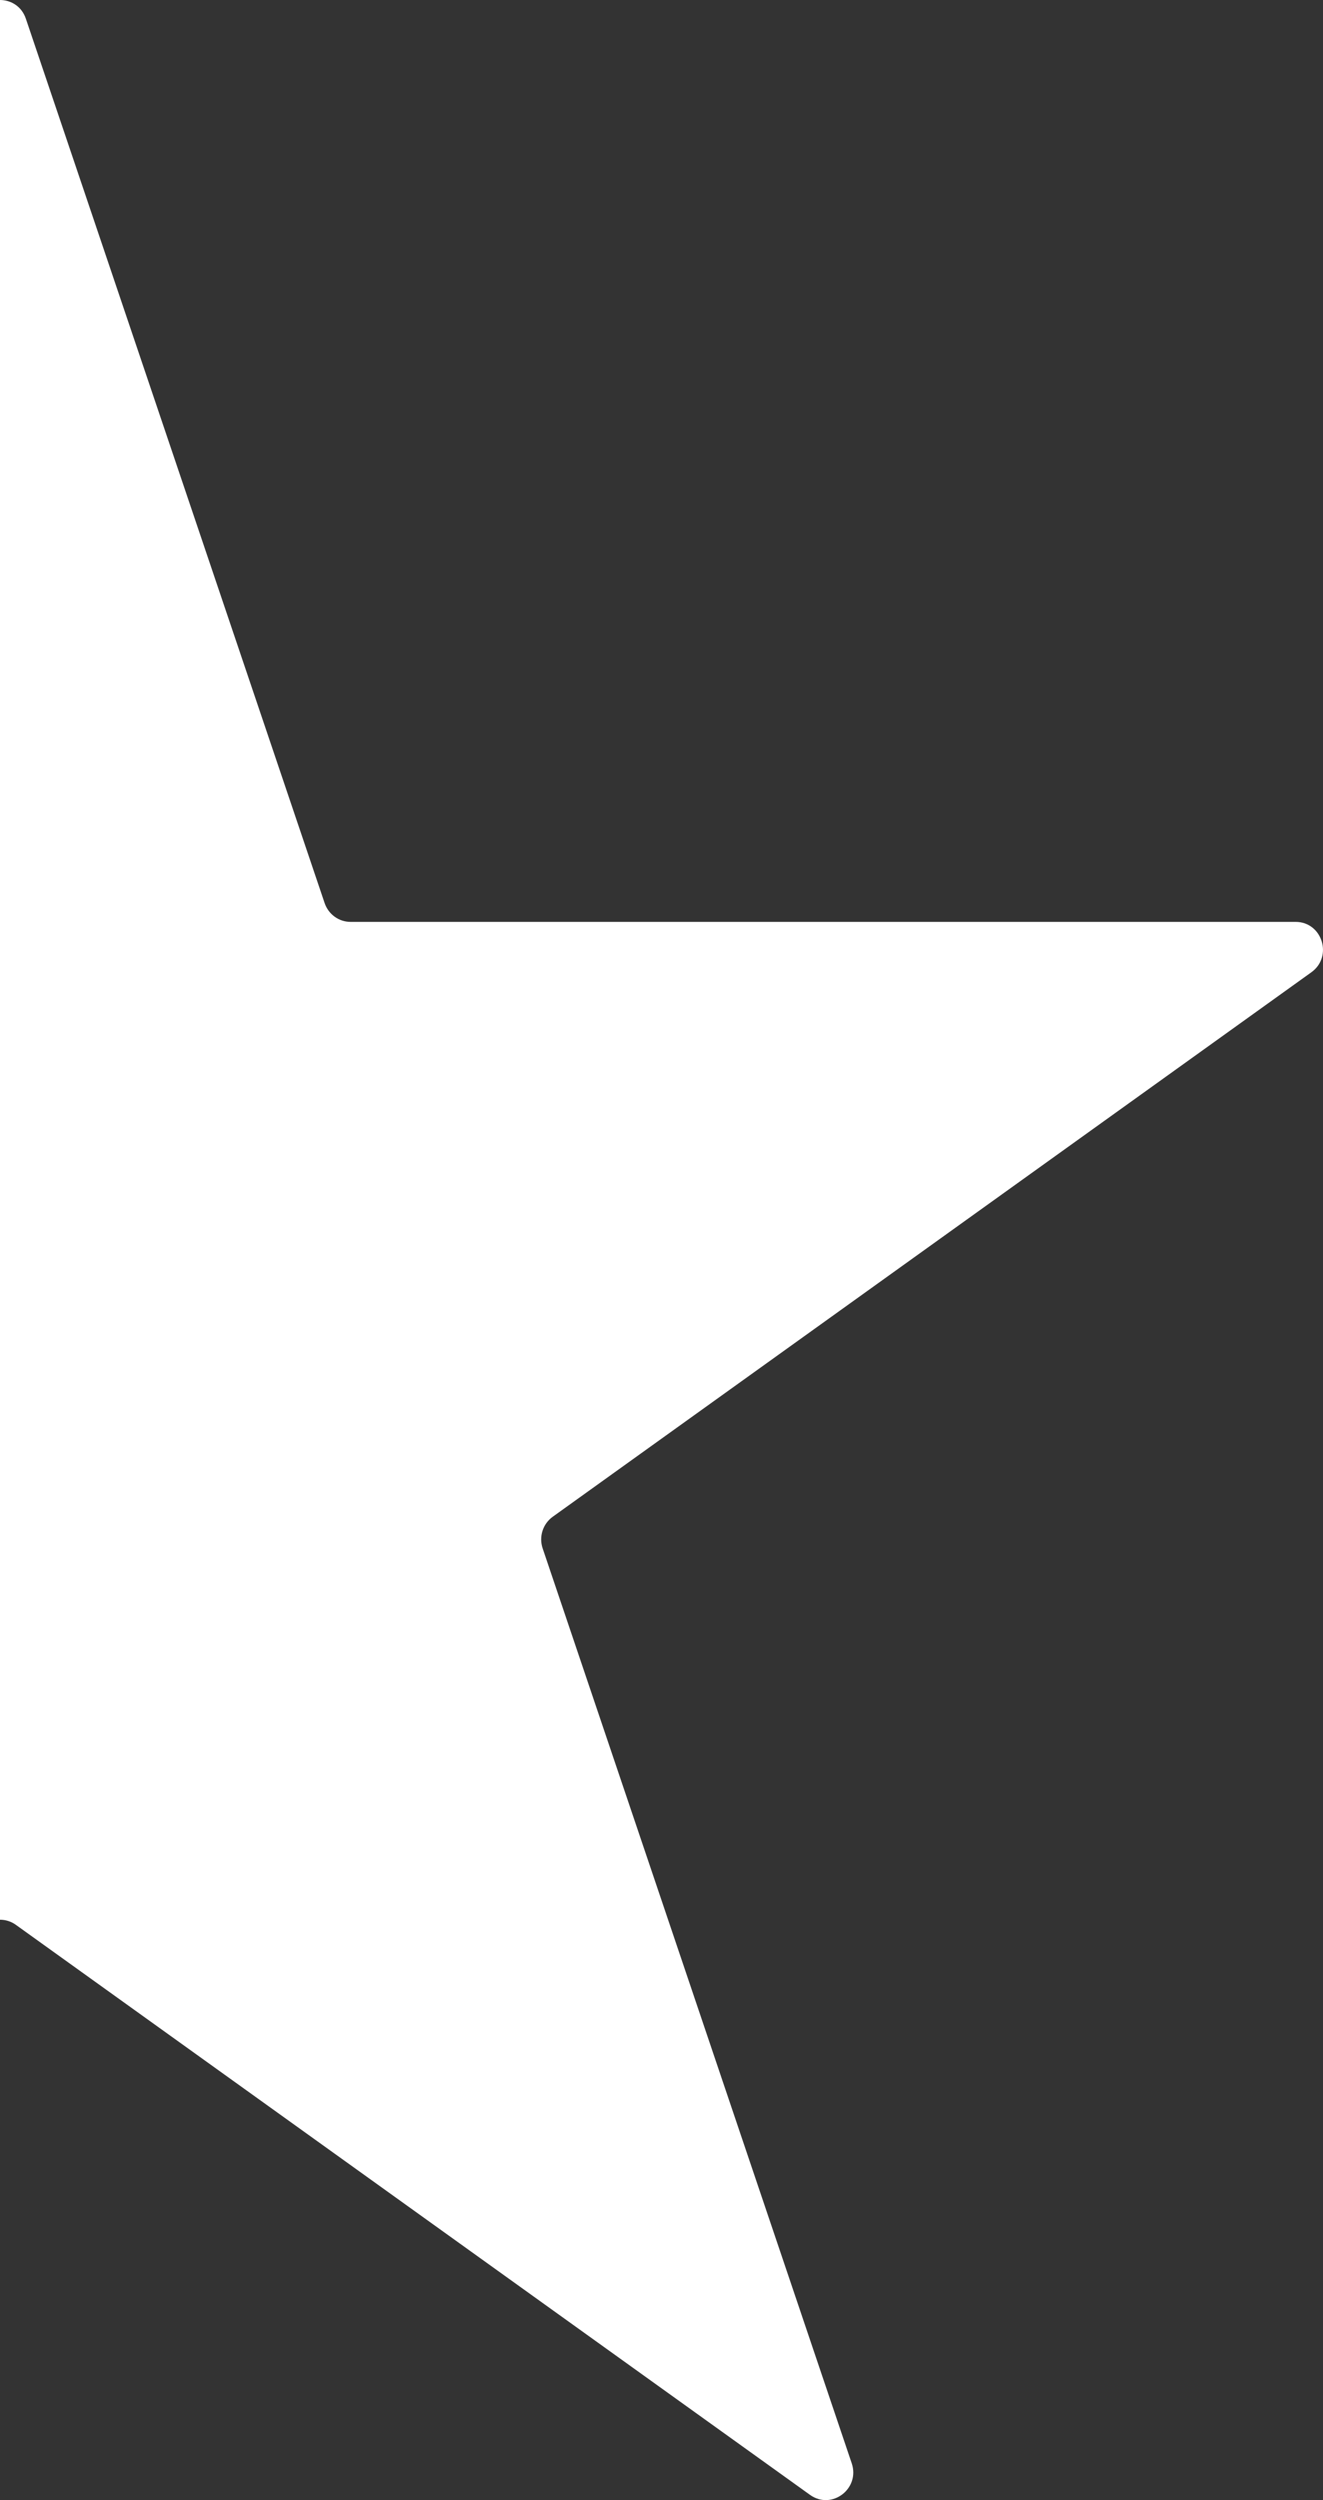 <svg width="18" height="34" viewBox="0 0 18 34" fill="none" xmlns="http://www.w3.org/2000/svg">
<rect x="0" y="0" width="18" height="34" fill="#333333" stroke="none"/>
<path d="M0 0C0.147 0 0.295 0.085 0.352 0.255L4.417 12.282C4.469 12.434 4.61 12.537 4.769 12.537H17.627C17.99 12.537 18.138 13.009 17.842 13.222L7.52 20.627C7.385 20.724 7.33 20.899 7.383 21.057L11.588 33.499C11.705 33.845 11.316 34.14 11.021 33.929L0.215 26.176C0.151 26.13 0.075 26.107 0 26.107V0Z" fill="white"/>
</svg>
